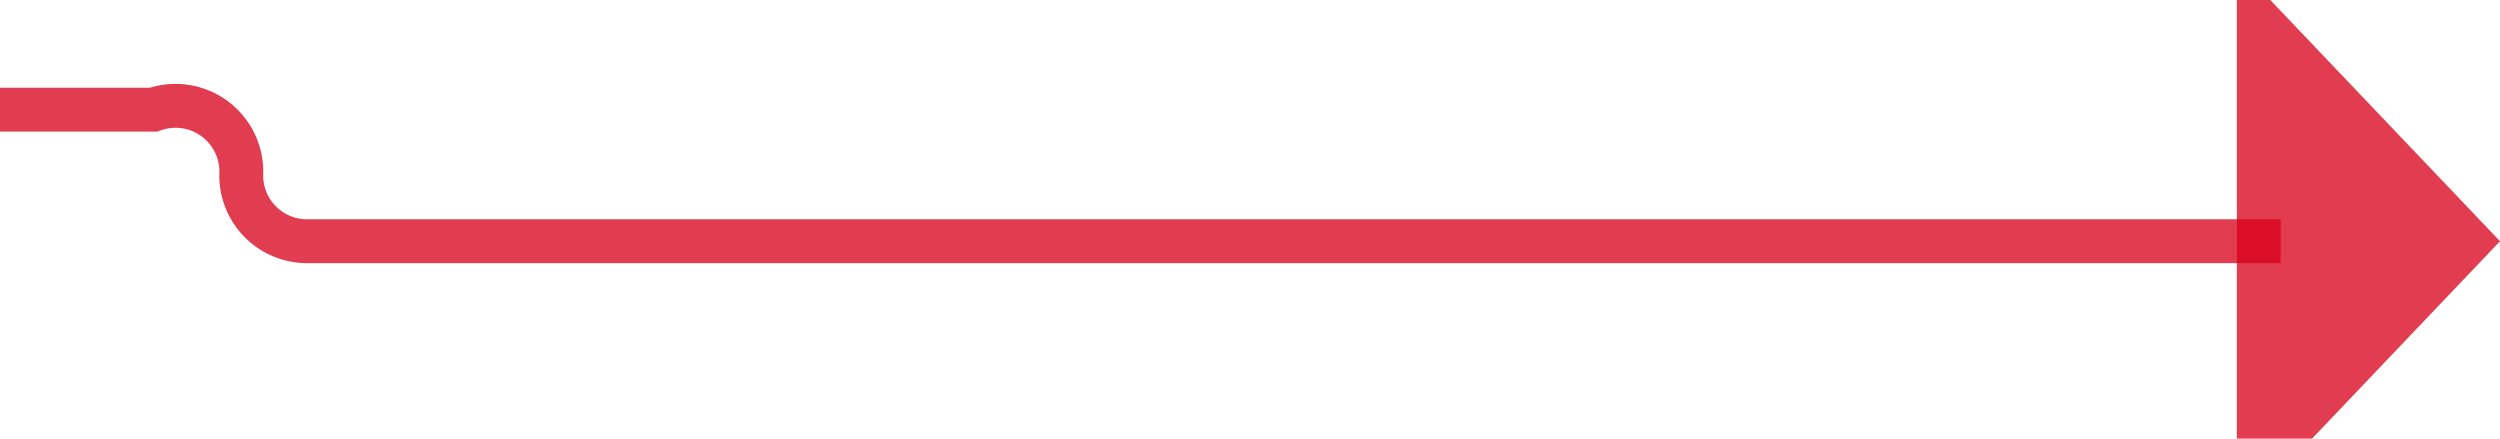 ﻿<?xml version="1.0" encoding="utf-8"?>
<svg version="1.1" xmlns:xlink="http://www.w3.org/1999/xlink" width="57px" height="10px" preserveAspectRatio="xMinYMid meet" viewBox="1996 180  57 8" xmlns="http://www.w3.org/2000/svg">
  <path d="M 1951 181.5  L 1999.5 181.5  A 1.5 1.5 0 0 1 2001.5 183 A 1.5 1.5 0 0 0 2003 184.5 L 2048 184.5  " stroke-width="1" stroke="#d9001b" fill="none" stroke-opacity="0.765" />
  <path d="M 1953 178.5  A 3 3 0 0 0 1950 181.5 A 3 3 0 0 0 1953 184.5 A 3 3 0 0 0 1956 181.5 A 3 3 0 0 0 1953 178.5 Z M 2047 190.8  L 2053 184.5  L 2047 178.2  L 2047 190.8  Z " fill-rule="nonzero" fill="#d9001b" stroke="none" fill-opacity="0.765" />
</svg>